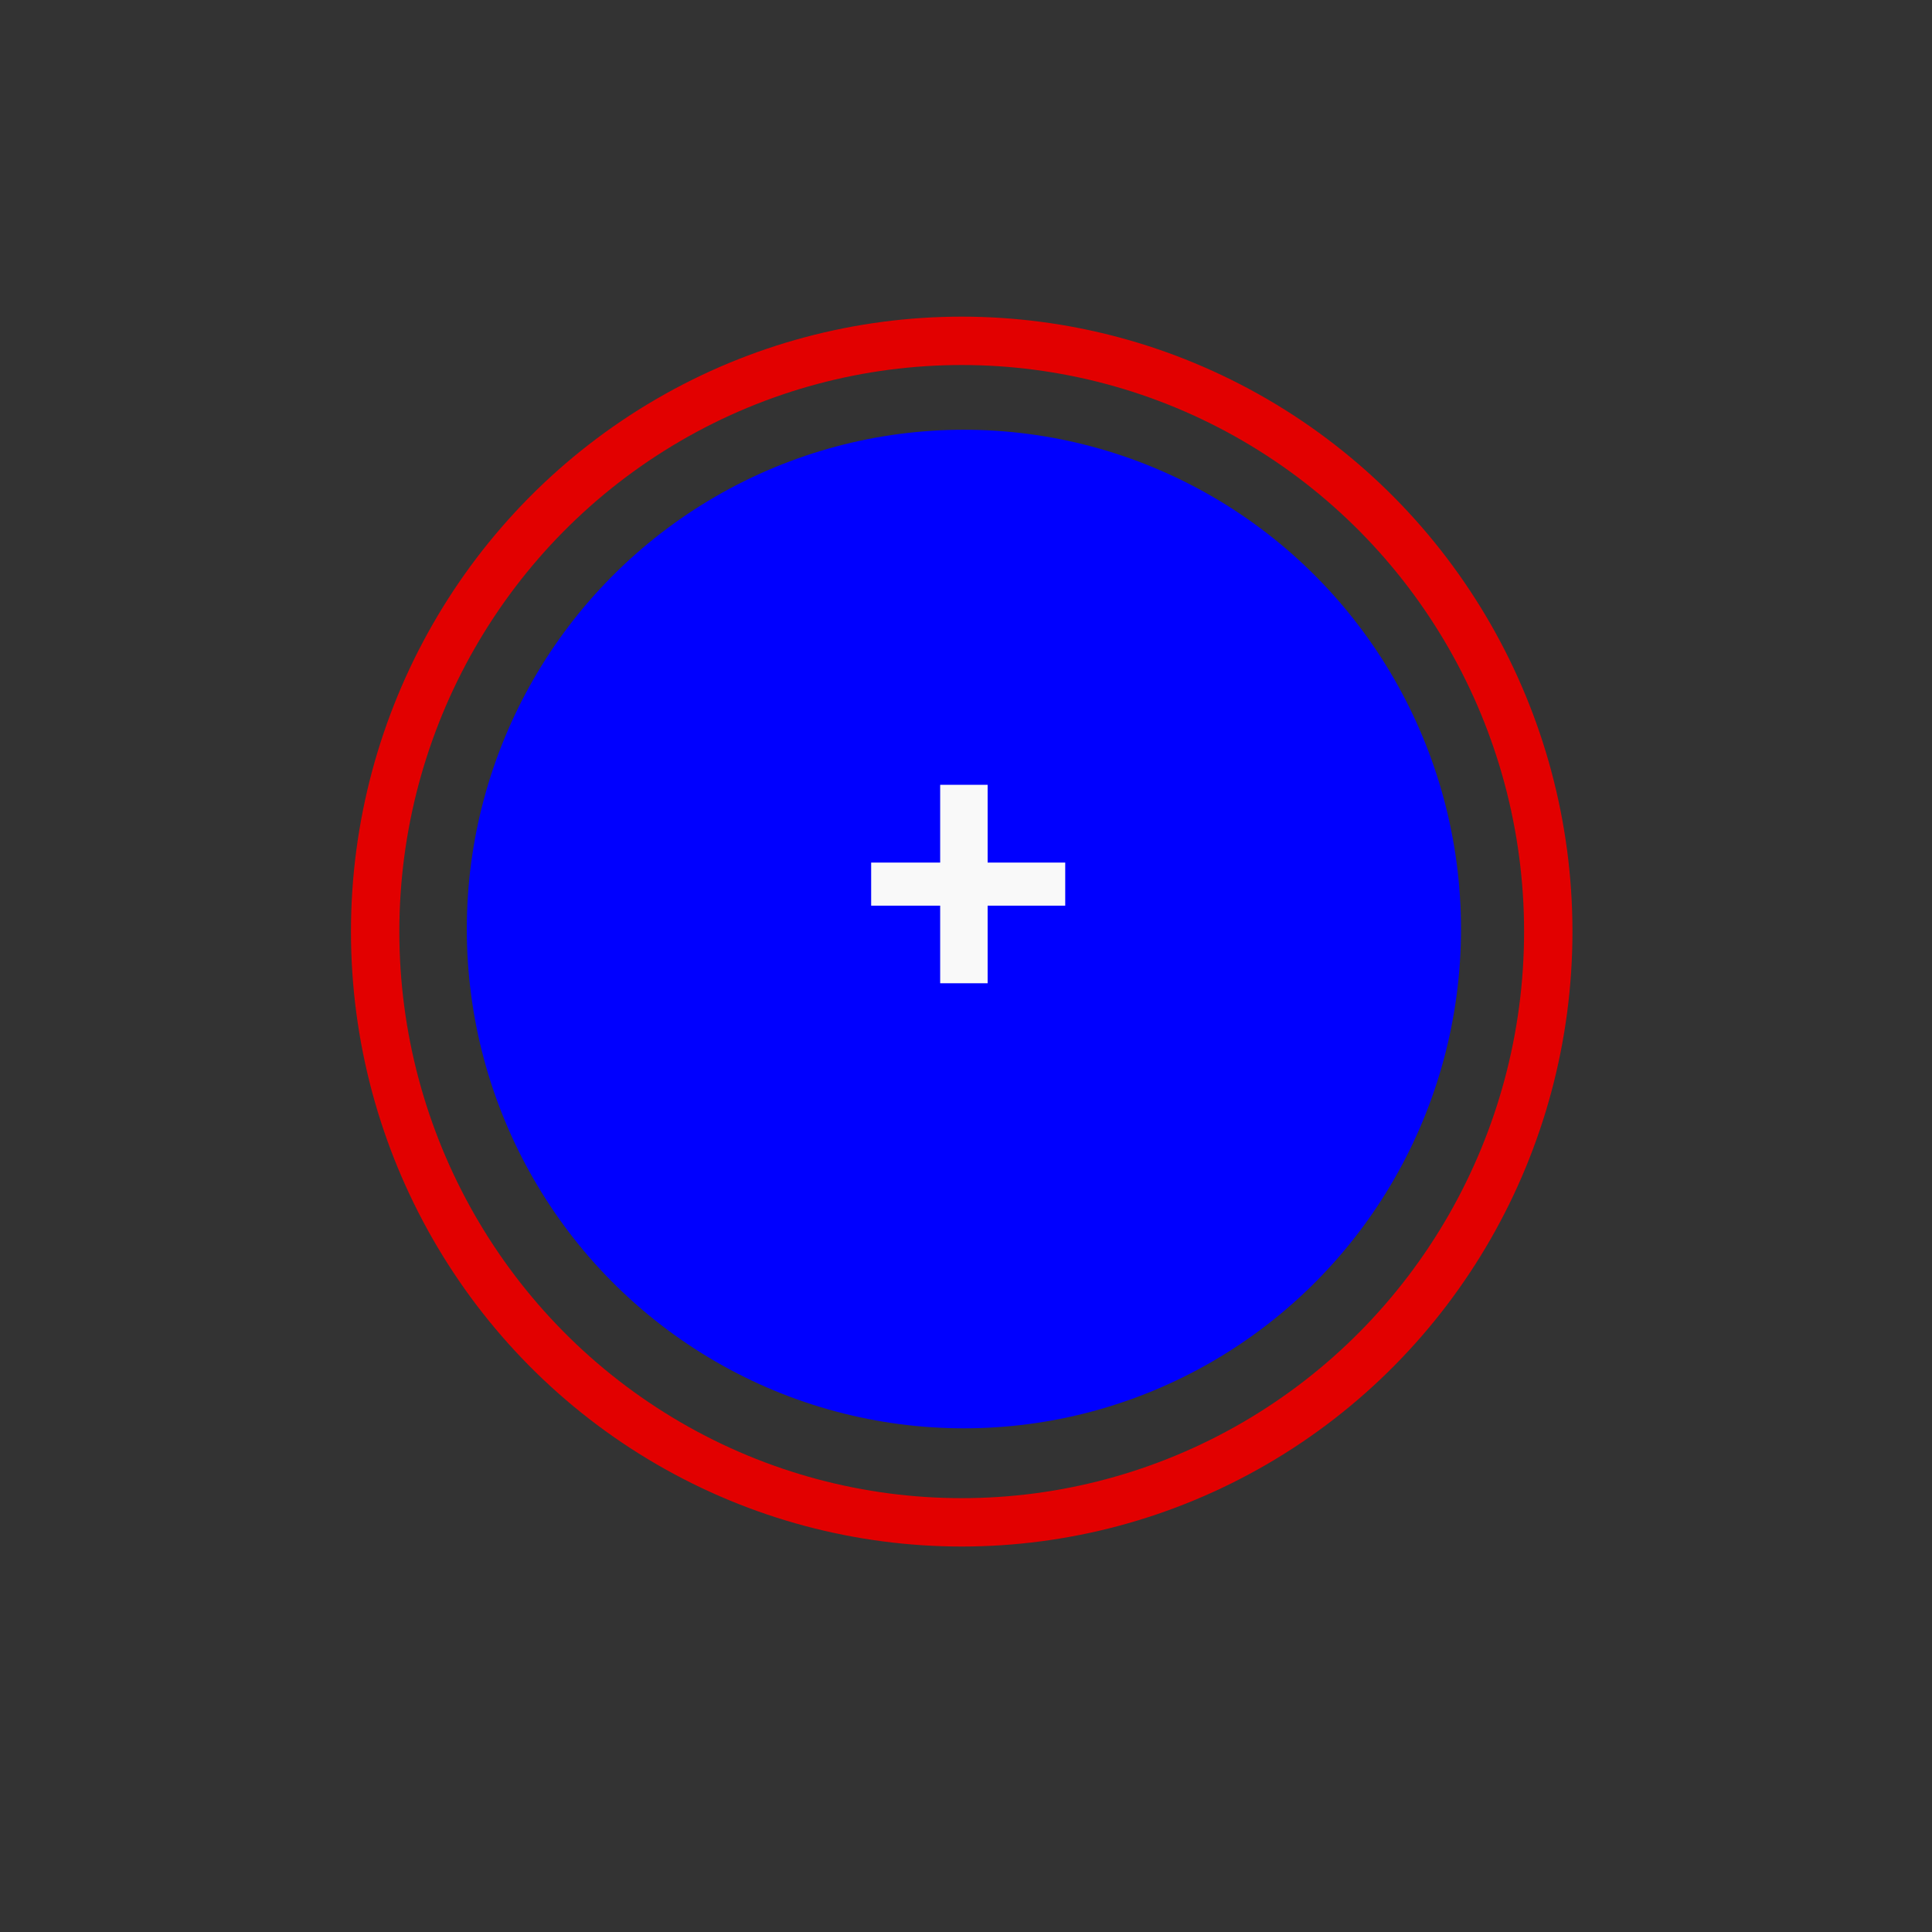 <?xml version="1.0" encoding="UTF-8" standalone="no"?>
<svg
   xmlns:dc="http://purl.org/dc/elements/1.1/"
   xmlns:cc="http://creativecommons.org/ns#"
   xmlns:rdf="http://www.w3.org/1999/02/22-rdf-syntax-ns#"
   xmlns:svg="http://www.w3.org/2000/svg"
   xmlns="http://www.w3.org/2000/svg"
   xmlns:sodipodi="http://sodipodi.sourceforge.net/DTD/sodipodi-0.dtd"
   xmlns:inkscape="http://www.inkscape.org/namespaces/inkscape"
   width="40"
   height="40"
   viewBox="0 0 10.583 10.583"
   version="1.1"
   id="svg8"
   inkscape:version="1.0.1 (3bc2e813f5, 2020-09-07)"
   sodipodi:docname="добавить.svg"
   inkscape:export-filename="C:\Users\Дарья\Desktop\ПП08\добавить.png"
   inkscape:export-xdpi="96"
   inkscape:export-ydpi="96">
  <rect x="0" y="0" width="10.583" height="10.583" fill="#333333" stroke="none"/>
  <defs
     id="defs2" />
  <sodipodi:namedview
     id="base"
     pagecolor="#ffffff"
     bordercolor="#666666"
     borderopacity="1.0"
     inkscape:pageopacity="0.0"
     inkscape:pageshadow="2"
     inkscape:zoom="11.2"
     inkscape:cx="18.92441"
     inkscape:cy="25.645409"
     inkscape:document-units="px"
     inkscape:current-layer="layer1"
     inkscape:document-rotation="0"
     showgrid="false"
     units="px"
     inkscape:window-width="1710"
     inkscape:window-height="991"
     inkscape:window-x="160"
     inkscape:window-y="0"
     inkscape:window-maximized="0" />
  <g
     inkscape:label="Слой 1"
     inkscape:groupmode="layer"
     id="layer1">
    <ellipse
       style="fill:none;stroke:#e20000;stroke-width:0.265;stroke-opacity:1"
       id="path839"
       cx="5.268"
       cy="5.103"
       rx="3.213"
       ry="3.236" />
    <ellipse
       style="fill:#0000ff;fill-opacity:1;stroke:none;stroke-width:0.432;stroke-opacity:1"
       id="path841"
       cx="5.28"
       cy="5.089"
       rx="2.723"
       ry="2.735" />
    <rect
       style="fill:#f9f9f9;fill-opacity:1;stroke:none;stroke-width:0.265;stroke-opacity:1"
       id="rect913"
       width="0.26"
       height="1.087"
       x="5.15"
       y="4.299" />
    <rect
       style="fill:#f9f9f9;fill-opacity:1;stroke:none;stroke-width:0.265;stroke-opacity:1"
       id="rect915"
       width="1.063"
       height="0.236"
       x="4.772"
       y="4.725" />
  </g>
</svg>
